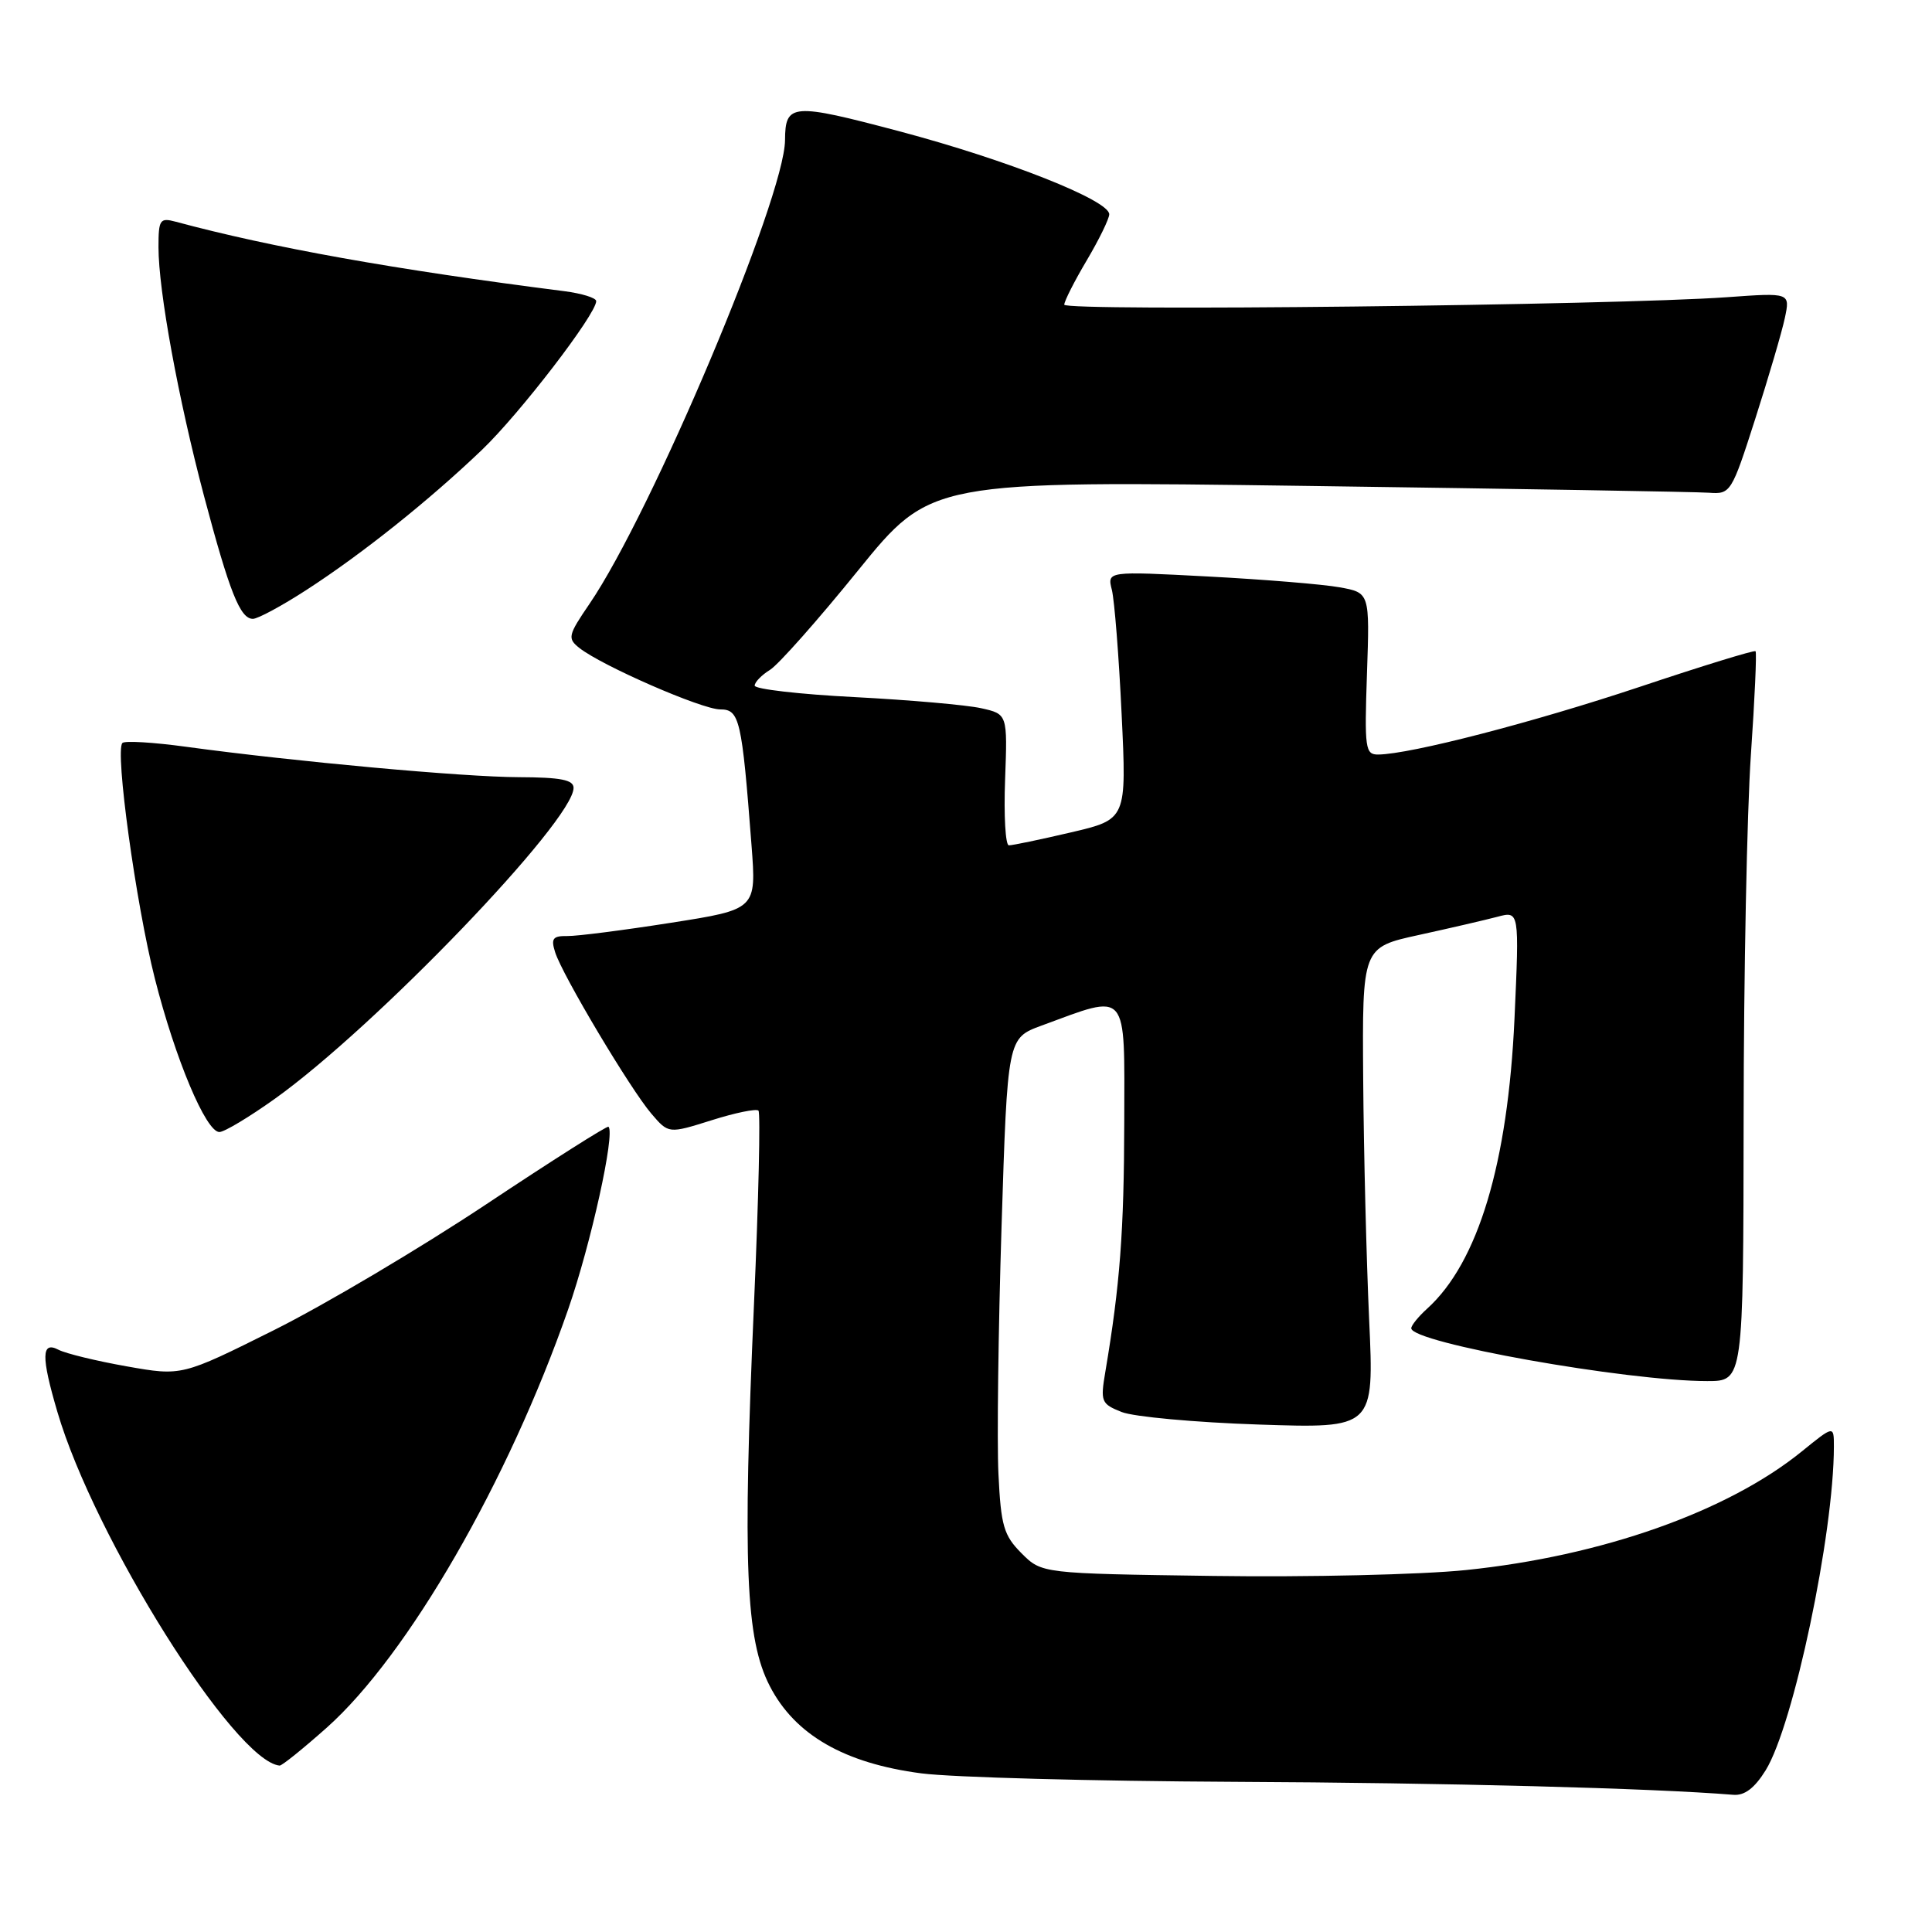 <?xml version="1.0" encoding="UTF-8" standalone="no"?>
<!DOCTYPE svg PUBLIC "-//W3C//DTD SVG 1.1//EN" "http://www.w3.org/Graphics/SVG/1.1/DTD/svg11.dtd" >
<svg xmlns="http://www.w3.org/2000/svg" xmlns:xlink="http://www.w3.org/1999/xlink" version="1.1" viewBox="0 0 256 256">
 <g >
 <path fill="currentColor"
d=" M 233.96 234.57 C 237.65 228.60 242.99 203.26 243.00 191.68 C 243.00 188.87 243.00 188.87 238.75 192.32 C 228.91 200.30 212.25 206.19 194.25 208.04 C 188.34 208.65 173.27 209.00 160.77 208.82 C 138.04 208.50 138.04 208.50 135.36 205.82 C 133.00 203.45 132.63 202.19 132.30 195.32 C 132.09 191.02 132.28 176.26 132.71 162.53 C 133.50 137.56 133.50 137.56 138.00 135.90 C 149.61 131.63 149.00 130.92 148.97 148.67 C 148.94 163.20 148.40 170.26 146.47 181.73 C 145.79 185.73 145.91 186.02 148.63 187.10 C 150.21 187.73 158.38 188.48 166.79 188.76 C 182.08 189.27 182.08 189.27 181.42 174.89 C 181.06 166.97 180.70 152.63 180.63 143.01 C 180.50 125.53 180.50 125.53 188.00 123.89 C 192.12 122.99 196.81 121.90 198.41 121.48 C 201.32 120.70 201.32 120.70 200.68 134.94 C 199.80 154.19 195.86 167.29 189.10 173.41 C 187.95 174.45 187.00 175.62 187.00 176.00 C 187.00 177.92 215.48 183.00 226.22 183.00 C 231.00 183.00 231.00 183.00 231.04 148.25 C 231.05 129.14 231.49 107.45 232.00 100.05 C 232.51 92.65 232.79 86.46 232.62 86.29 C 232.45 86.12 225.53 88.25 217.25 91.02 C 203.16 95.72 186.91 99.93 182.63 99.98 C 180.90 100.00 180.79 99.22 181.13 89.27 C 181.50 78.54 181.50 78.54 177.50 77.82 C 175.30 77.42 167.47 76.78 160.10 76.39 C 146.70 75.68 146.70 75.68 147.33 78.17 C 147.67 79.55 148.26 86.95 148.62 94.62 C 149.29 108.57 149.29 108.57 141.89 110.30 C 137.83 111.25 134.13 112.02 133.68 112.01 C 133.23 112.01 133.00 108.09 133.18 103.31 C 133.50 94.62 133.50 94.62 130.00 93.84 C 128.07 93.41 120.54 92.75 113.25 92.37 C 105.96 92.00 100.00 91.31 100.00 90.85 C 100.00 90.39 100.91 89.45 102.03 88.76 C 103.14 88.07 108.39 82.15 113.69 75.60 C 123.34 63.70 123.34 63.70 173.42 64.39 C 200.96 64.77 224.82 65.17 226.44 65.29 C 229.31 65.50 229.44 65.30 232.58 55.50 C 234.34 50.00 236.11 43.99 236.50 42.14 C 237.21 38.78 237.21 38.78 228.85 39.38 C 213.94 40.45 141.00 41.28 141.02 40.37 C 141.03 39.89 142.37 37.25 144.00 34.50 C 145.63 31.75 146.97 29.00 146.98 28.40 C 147.01 26.55 133.46 21.19 119.22 17.41 C 104.93 13.62 104.05 13.68 104.02 18.58 C 103.96 26.19 86.37 67.90 78.12 80.00 C 75.26 84.19 75.17 84.59 76.77 85.86 C 79.76 88.22 93.00 94.00 95.43 94.00 C 98.00 94.00 98.30 95.29 99.58 112.00 C 100.23 120.50 100.23 120.50 88.86 122.28 C 82.61 123.26 76.46 124.05 75.18 124.03 C 73.25 124.00 72.98 124.36 73.56 126.18 C 74.52 129.22 83.56 144.37 86.32 147.58 C 88.59 150.23 88.59 150.23 94.29 148.44 C 97.41 147.45 100.21 146.88 100.50 147.16 C 100.78 147.45 100.52 158.95 99.91 172.73 C 98.39 207.31 98.80 217.21 102.00 223.41 C 105.33 229.88 111.89 233.65 122.09 234.98 C 126.17 235.51 144.80 236.01 163.50 236.10 C 191.67 236.23 218.86 236.94 229.67 237.82 C 231.16 237.95 232.49 236.94 233.96 234.57 Z  M 43.30 228.92 C 54.04 219.35 67.37 196.25 75.29 173.48 C 78.30 164.82 81.53 150.20 80.63 149.30 C 80.47 149.13 73.17 153.76 64.42 159.58 C 55.66 165.40 43.01 172.90 36.30 176.25 C 24.09 182.34 24.09 182.34 16.80 181.05 C 12.78 180.34 8.71 179.35 7.75 178.85 C 5.48 177.66 5.44 179.74 7.60 187.07 C 12.51 203.80 31.10 233.38 37.05 233.95 C 37.35 233.98 40.16 231.71 43.30 228.92 Z  M 36.41 145.60 C 49.71 136.11 76.00 108.75 76.00 104.40 C 76.00 103.33 74.29 103.00 68.75 102.98 C 61.43 102.96 39.10 100.92 24.65 98.95 C 20.33 98.36 16.53 98.13 16.22 98.45 C 15.21 99.46 18.01 119.77 20.51 129.63 C 23.22 140.32 27.29 150.00 29.07 150.00 C 29.72 150.00 33.02 148.02 36.41 145.60 Z  M 40.59 78.18 C 47.95 73.42 56.86 66.31 63.85 59.62 C 68.87 54.82 79.00 41.63 79.00 39.90 C 79.00 39.47 77.09 38.88 74.75 38.58 C 52.28 35.72 36.02 32.81 23.25 29.37 C 21.19 28.82 21.00 29.11 21.00 32.75 C 21.00 38.53 23.62 52.82 27.03 65.71 C 30.42 78.47 31.82 82.00 33.51 82.00 C 34.16 82.00 37.35 80.28 40.59 78.18 Z "/>
</g>
</svg>